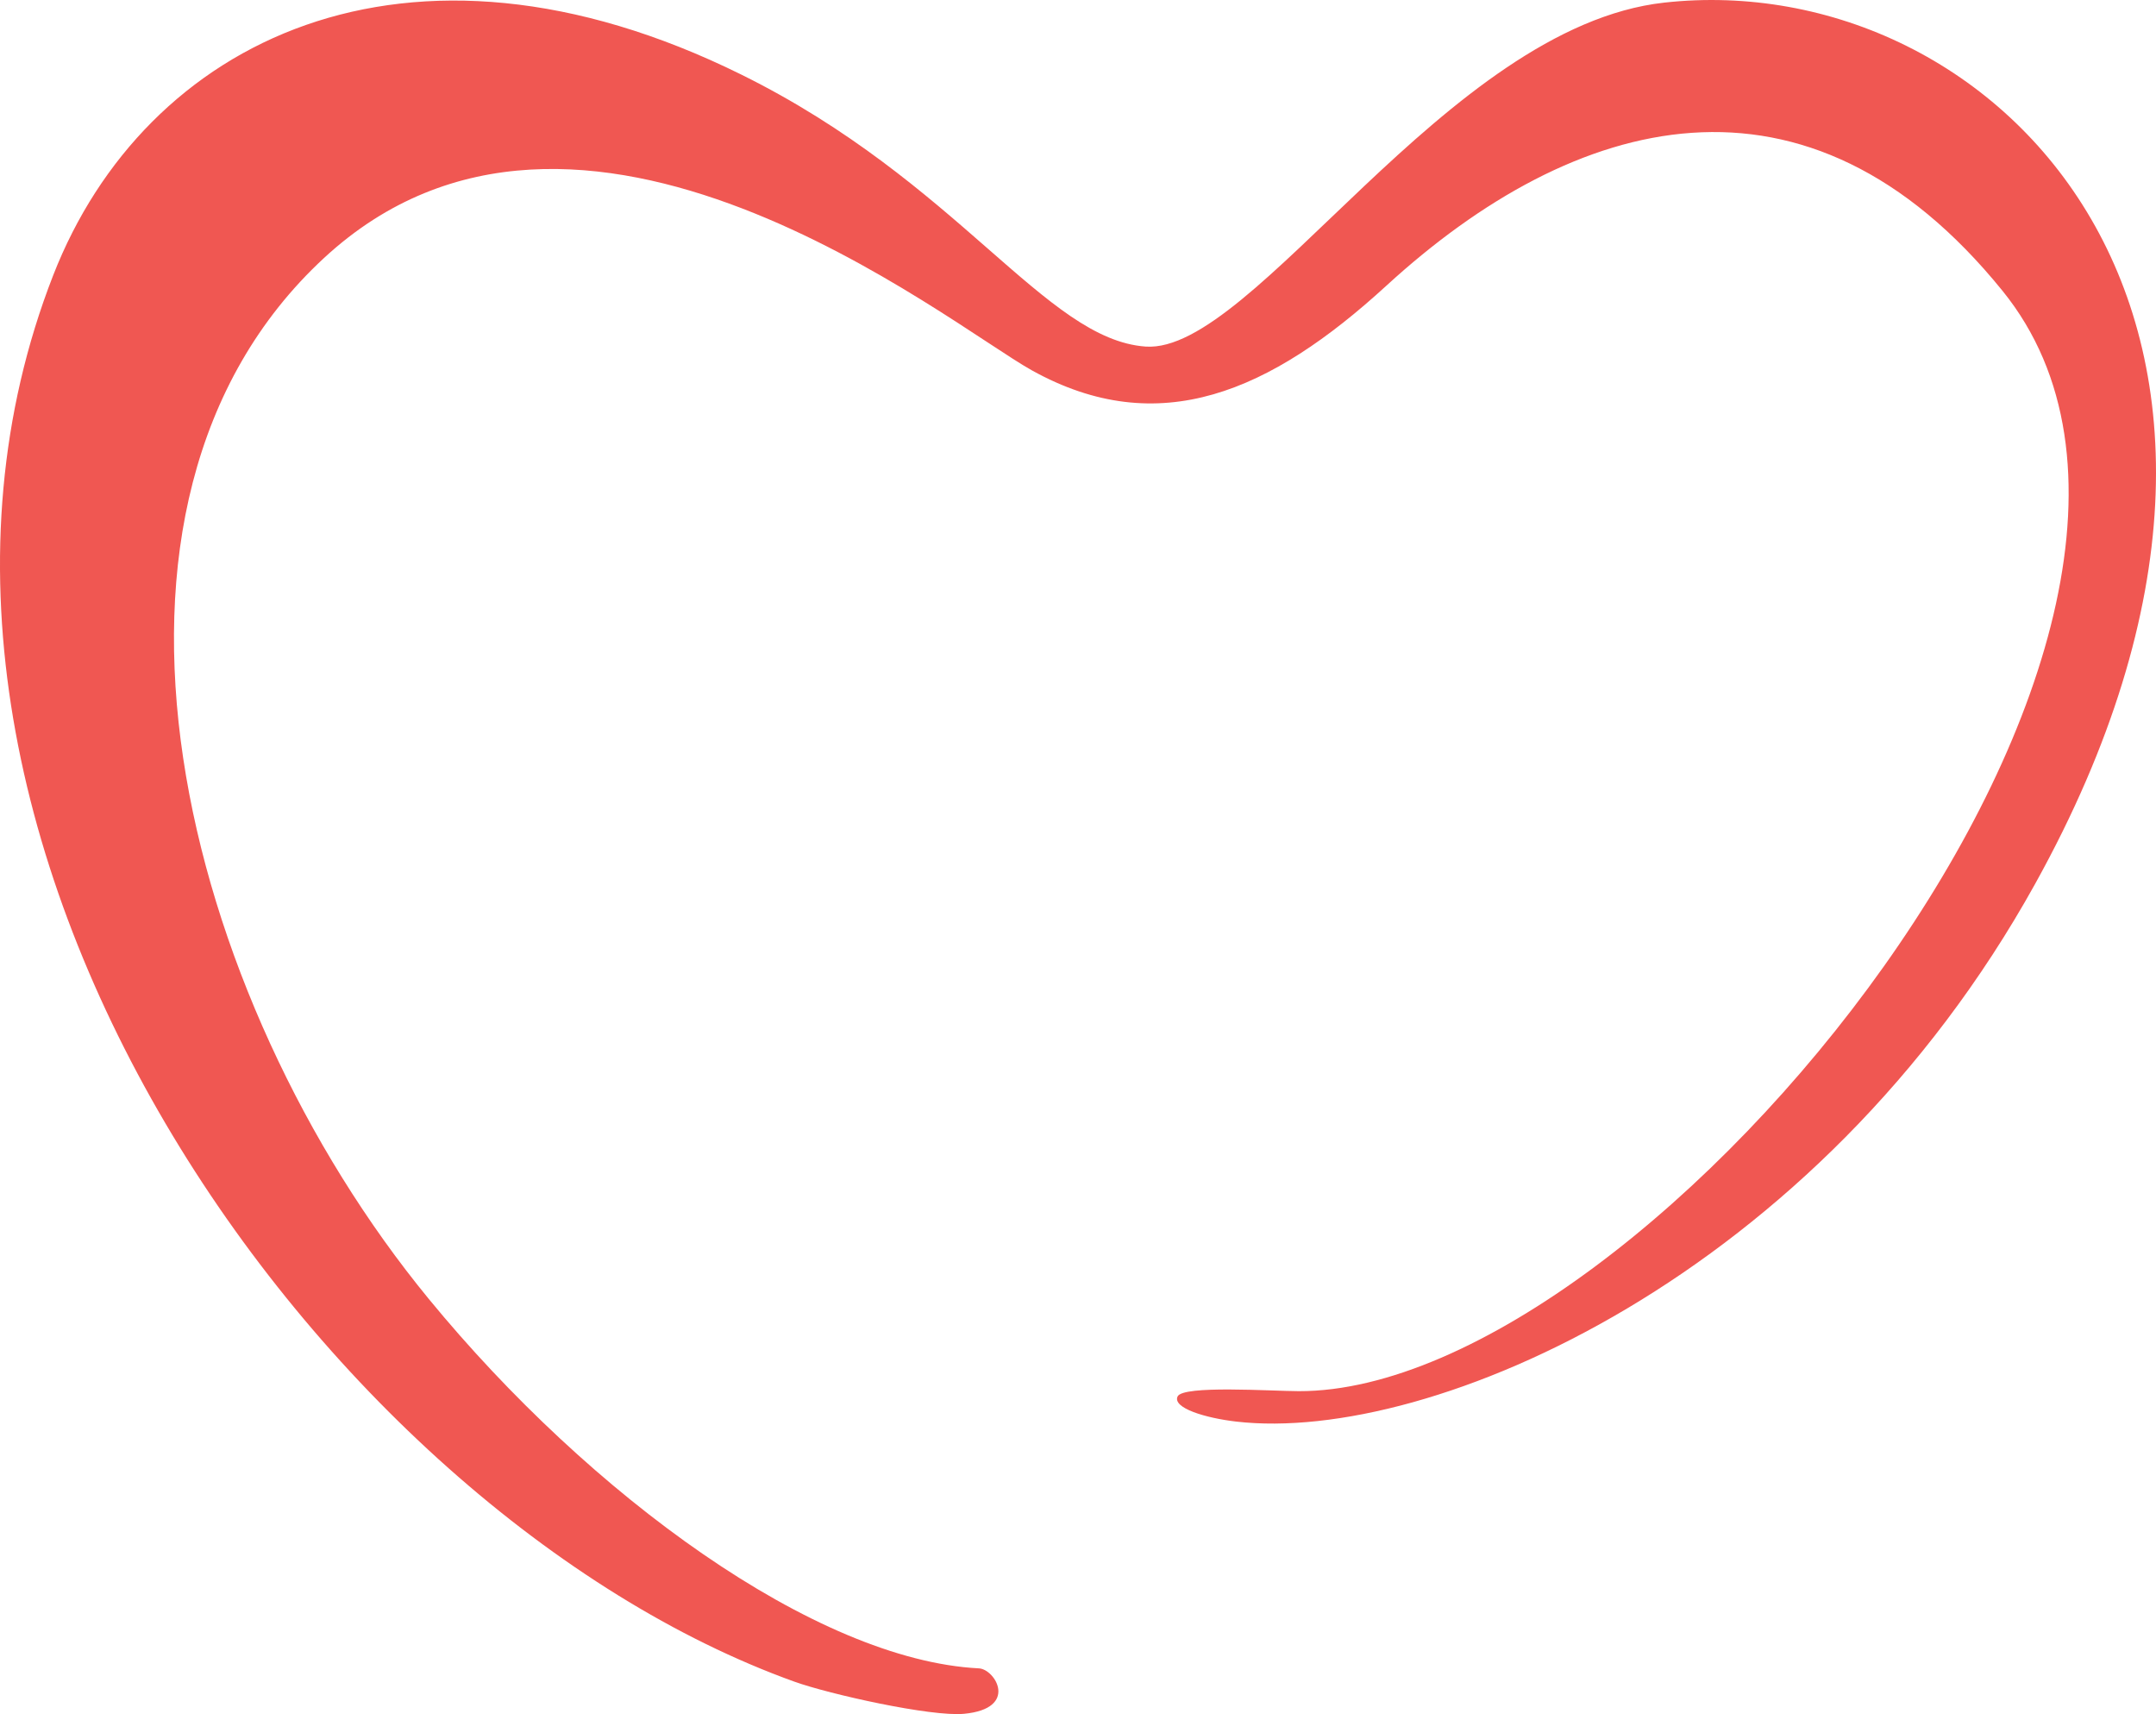 <svg version="1.1" id="图层_1" x="0px" y="0px" width="203.777px" height="161.971px" viewBox="0 0 203.777 161.971" enable-background="new 0 0 203.777 161.971" xml:space="preserve" xmlns="http://www.w3.org/2000/svg" xmlns:xlink="http://www.w3.org/1999/xlink" xmlns:xml="http://www.w3.org/XML/1998/namespace">
  <path fill="#F05752" d="M157.283,0.249c-20.558,2.284-38.792,33.216-49,32.5C98.782,32.082,90.632,17.207,70.049,7.04
	C38.383-8.601,13.666,3.89,5.033,25.999c-20.5,52.5,25.368,116.835,70.038,132.903c3.316,1.193,12.939,3.336,16.047,3.041
	c5.202-0.493,2.959-4.215,1.404-4.294c-15.418-0.784-36.756-16.354-51.989-34.9C17.082,94.197,5.359,47.746,30.632,24.373
	c24.054-22.245,58.939,6.203,66.901,10.625c12,6.667,22.538,2.04,33.5-8c17.833-16.333,39.743-22.361,58.25,0.5
	c25.5,31.5-33.27,104.032-66.526,103.958c-2.604-0.006-10.952-0.581-11.455,0.501s2.605,2.035,5.539,2.374
	c18.416,2.125,54.932-13.68,75.525-50.833C221.723,30.536,188.783-3.251,157.283,0.249z" class="color c1"/>
</svg>
